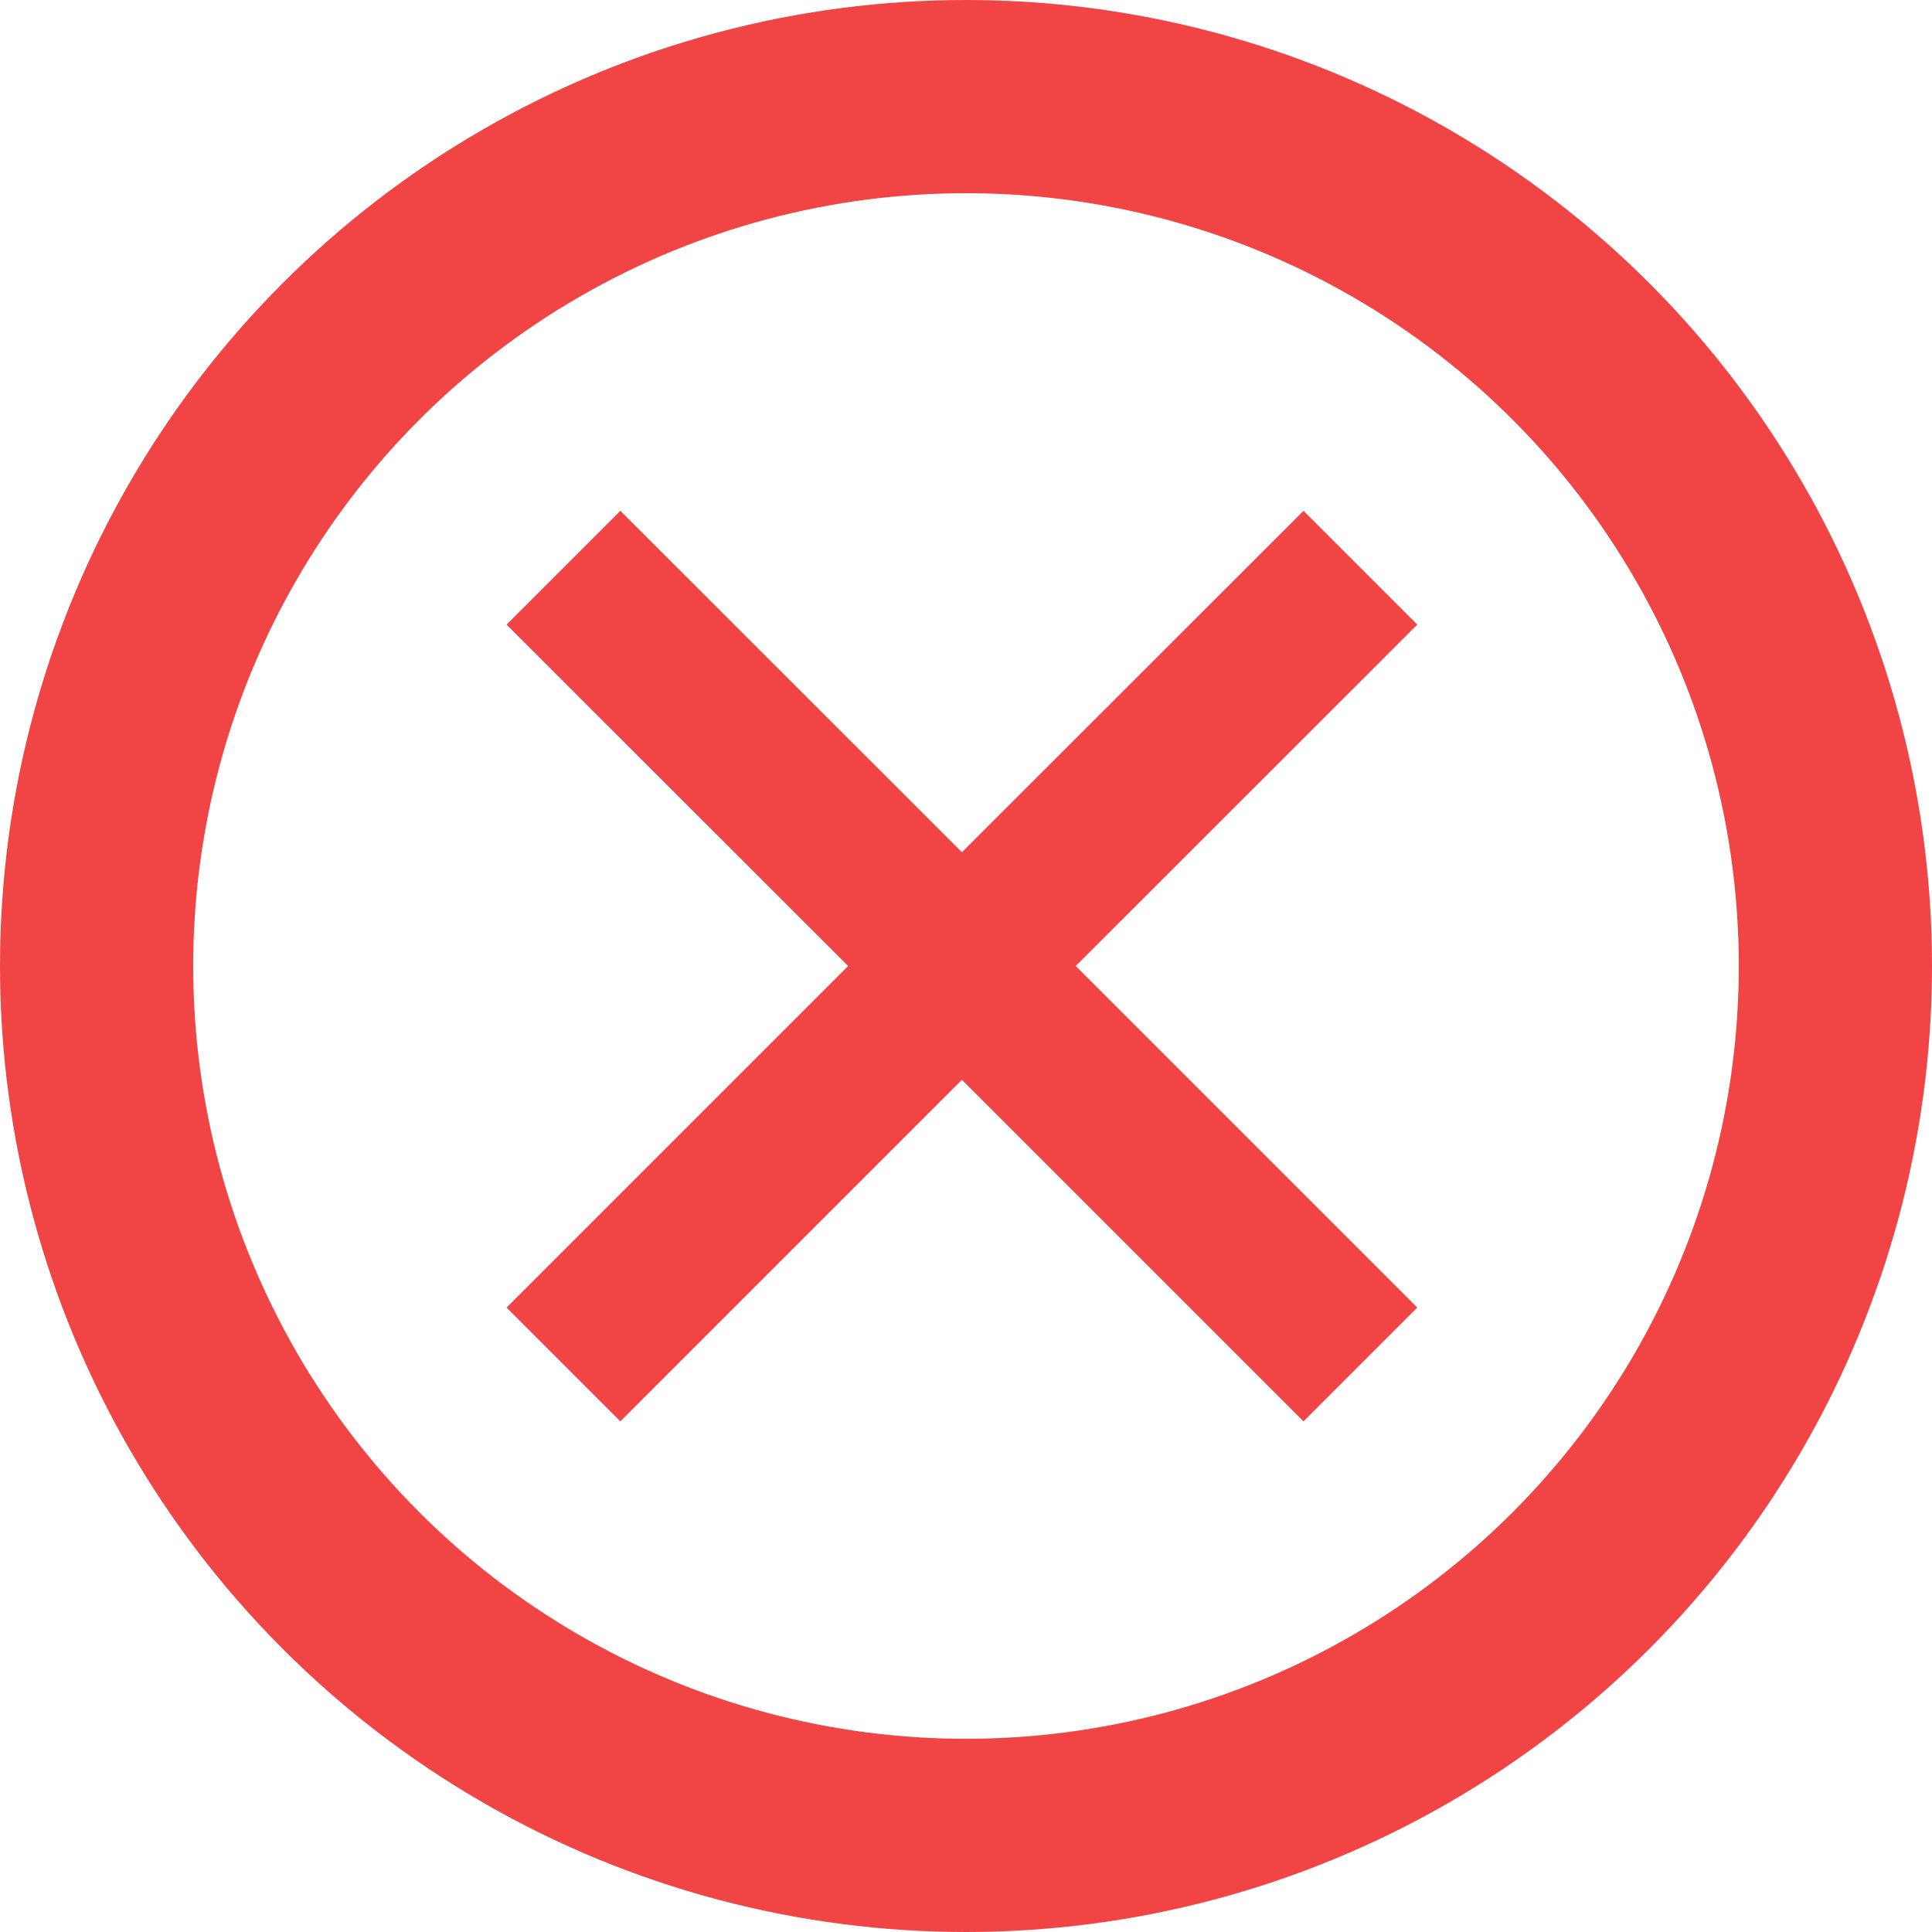 <svg width="10" height="10" viewBox="0 0 10 10" fill="none" xmlns="http://www.w3.org/2000/svg">
<circle cx="5" cy="5" r="4.5" stroke="#F14444"/>
<path d="M6.747 2.644L4.979 4.411L3.211 2.644L2.622 3.233L4.39 5L2.622 6.768L3.211 7.357L4.979 5.589L6.747 7.357L7.336 6.768L5.568 5L7.336 3.233L6.747 2.644Z" fill="#F14444"/>
</svg>
